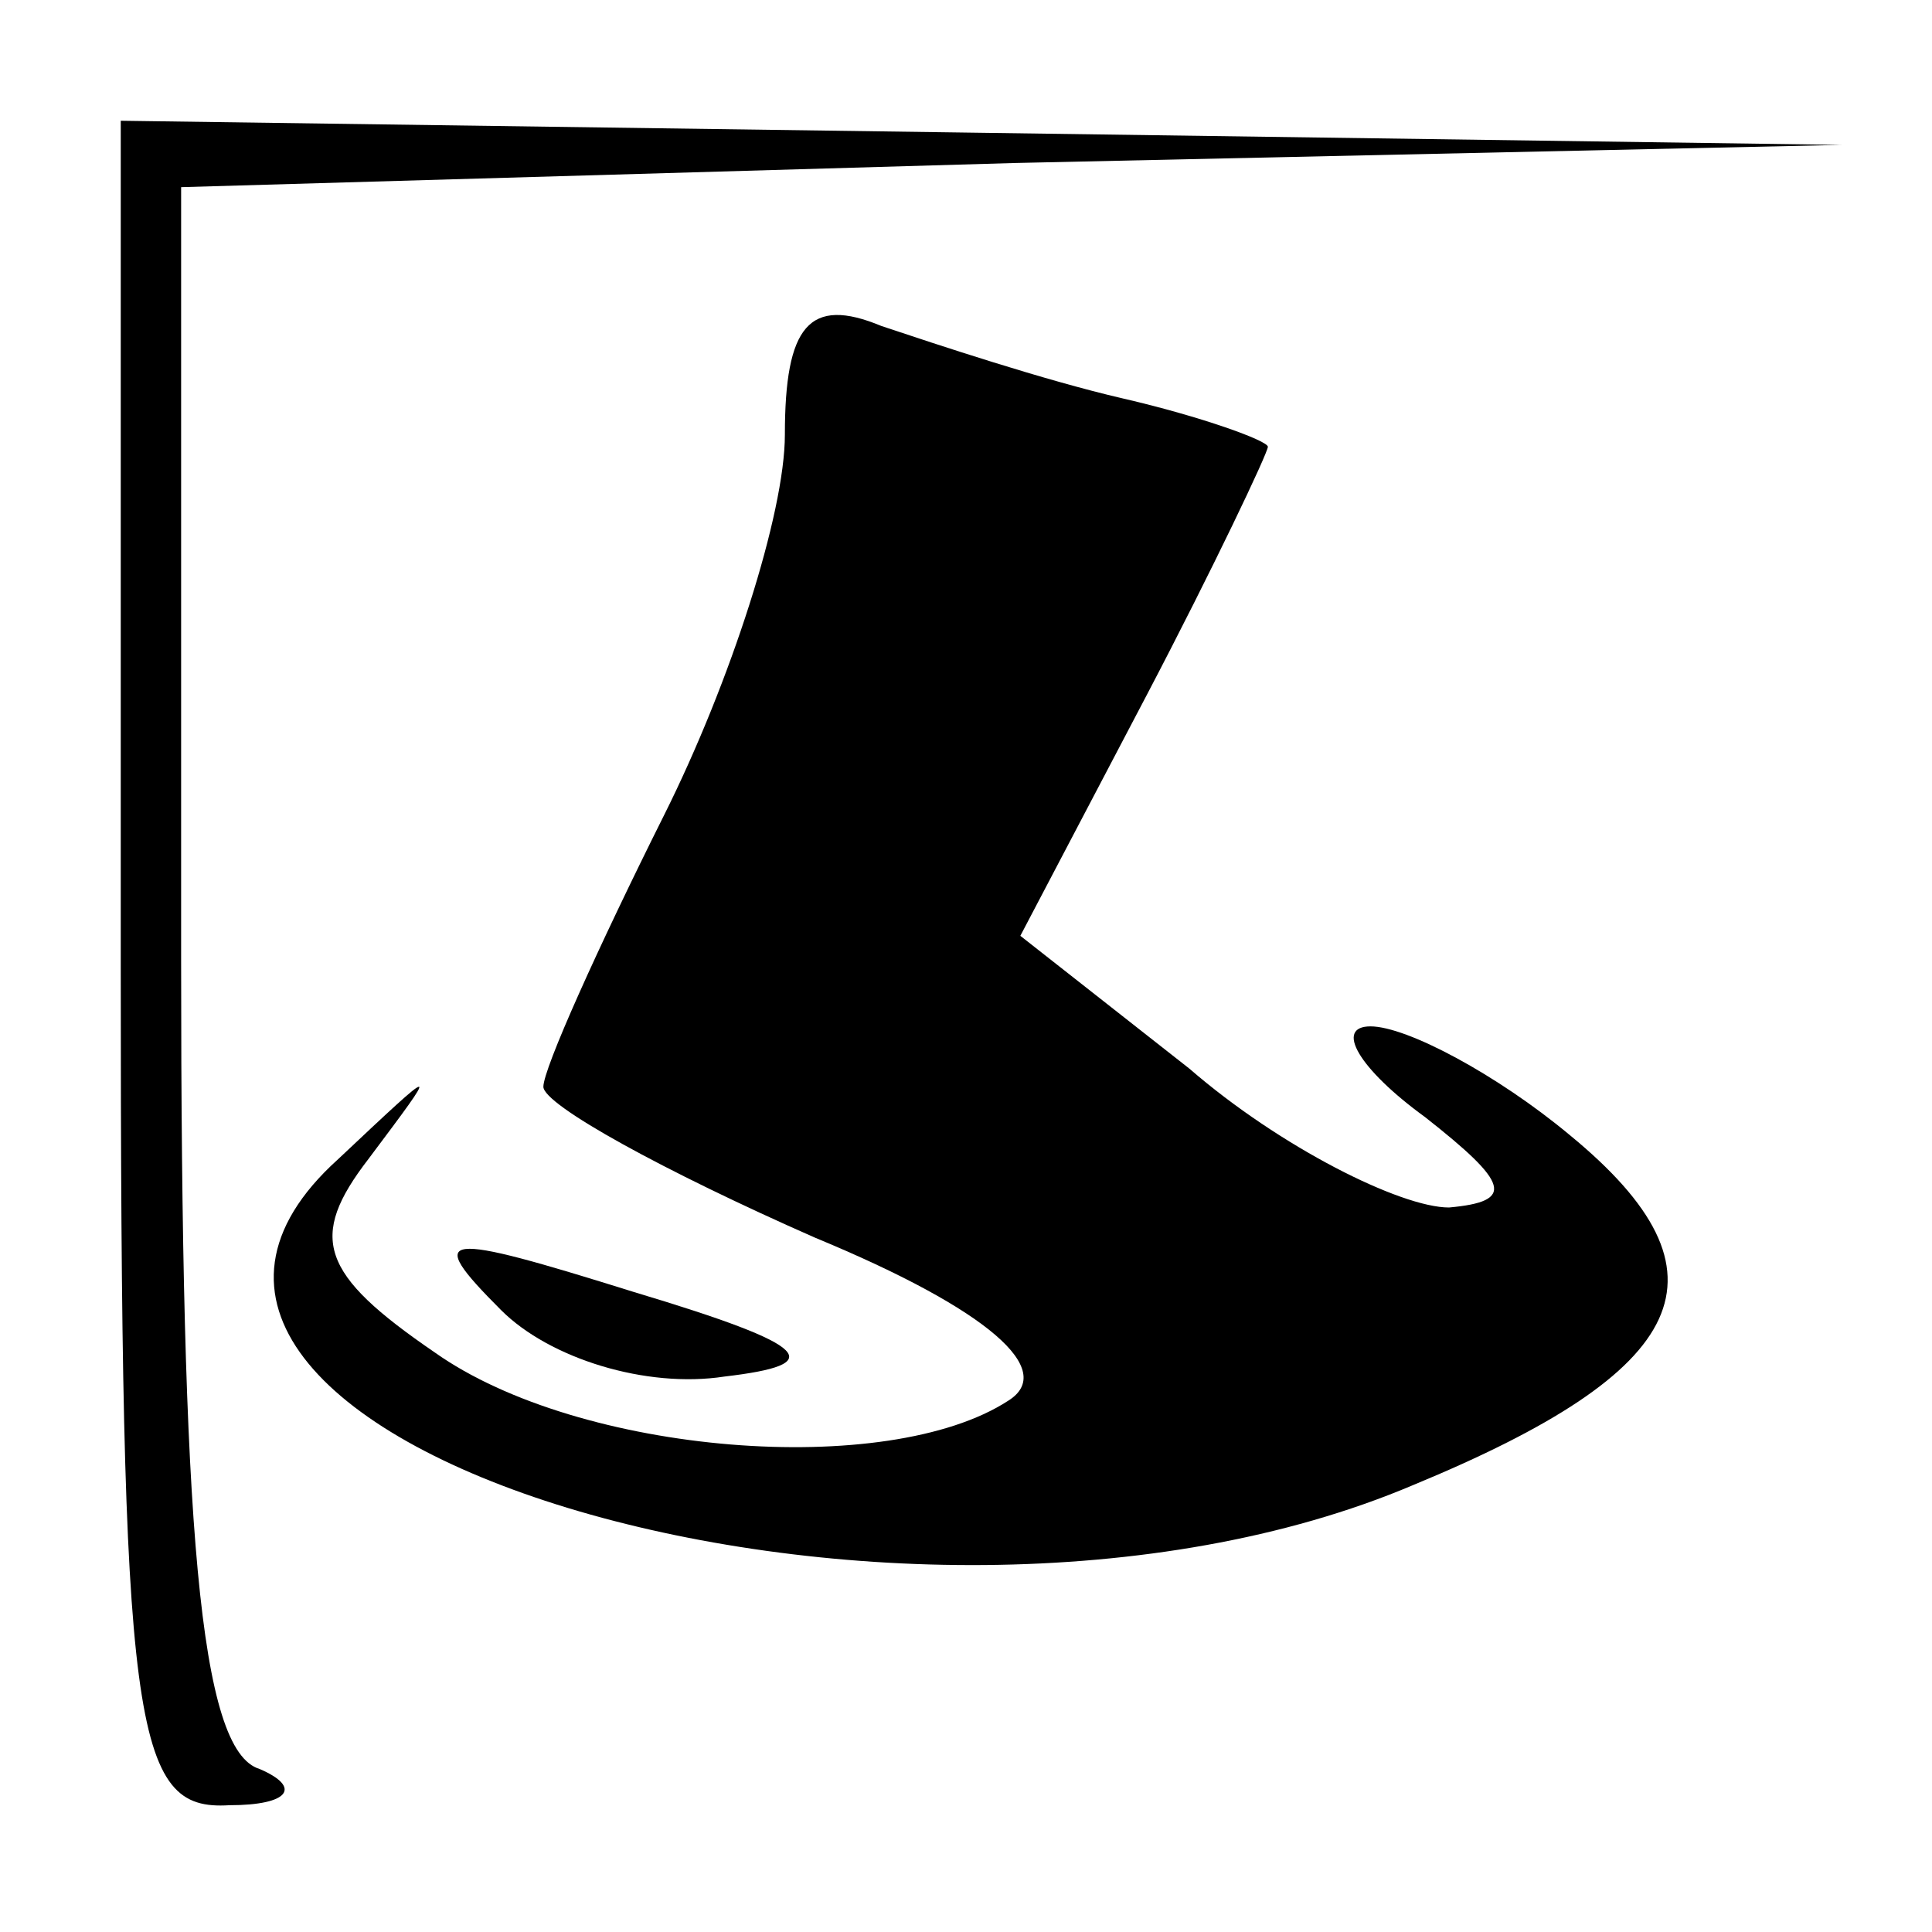 <?xml version="1.0" standalone="no"?>
<!DOCTYPE svg PUBLIC "-//W3C//DTD SVG 20010904//EN"
 "http://www.w3.org/TR/2001/REC-SVG-20010904/DTD/svg10.dtd">
<svg version="1.0" xmlns="http://www.w3.org/2000/svg"
 width="32pt" height="32pt" viewBox="0 0 32 32"
 preserveAspectRatio="xMidYMid meet">
<g transform="translate(0,32) scale(0.1,-0.1)"
fill="#000000" stroke="none">
<path fill="#000000" stroke="none" d="M20 160 c0 -127 2 -140 18 -139 10 0
12 3 5 6 -10 3 -13 40 -13 134 l0 128 138 4 137 3 -142 2 -143 2 0 -140z"/>
<path fill="#000000" stroke="none" d="M130 248 c0 -13 -9 -41 -20 -63 -11
-22 -20 -42 -20 -45 0 -3 20 -14 45 -25 29 -12 40 -22 32 -27 -20 -13 -71 -9
-95 8 -19 13 -21 19 -11 32 12 16 12 16 -5 0 -51 -46 93 -90 178 -54 46 19 54
35 26 58 -12 10 -27 18 -33 18 -6 0 -2 -7 9 -15 14 -11 15 -14 4 -15 -8 0 -28
10 -43 23 l-28 22 21 40 c11 21 20 40 20 41 0 1 -11 5 -24 8 -13 3 -31 9 -40
12 -12 5 -16 0 -16 -18z"/>
<path fill="#000000" stroke="none" d="M83 103 c8 -8 24 -13 37 -11 17 2 15 5
-15 14 -32 10 -35 10 -22 -3z"/>
</g>
</svg>
